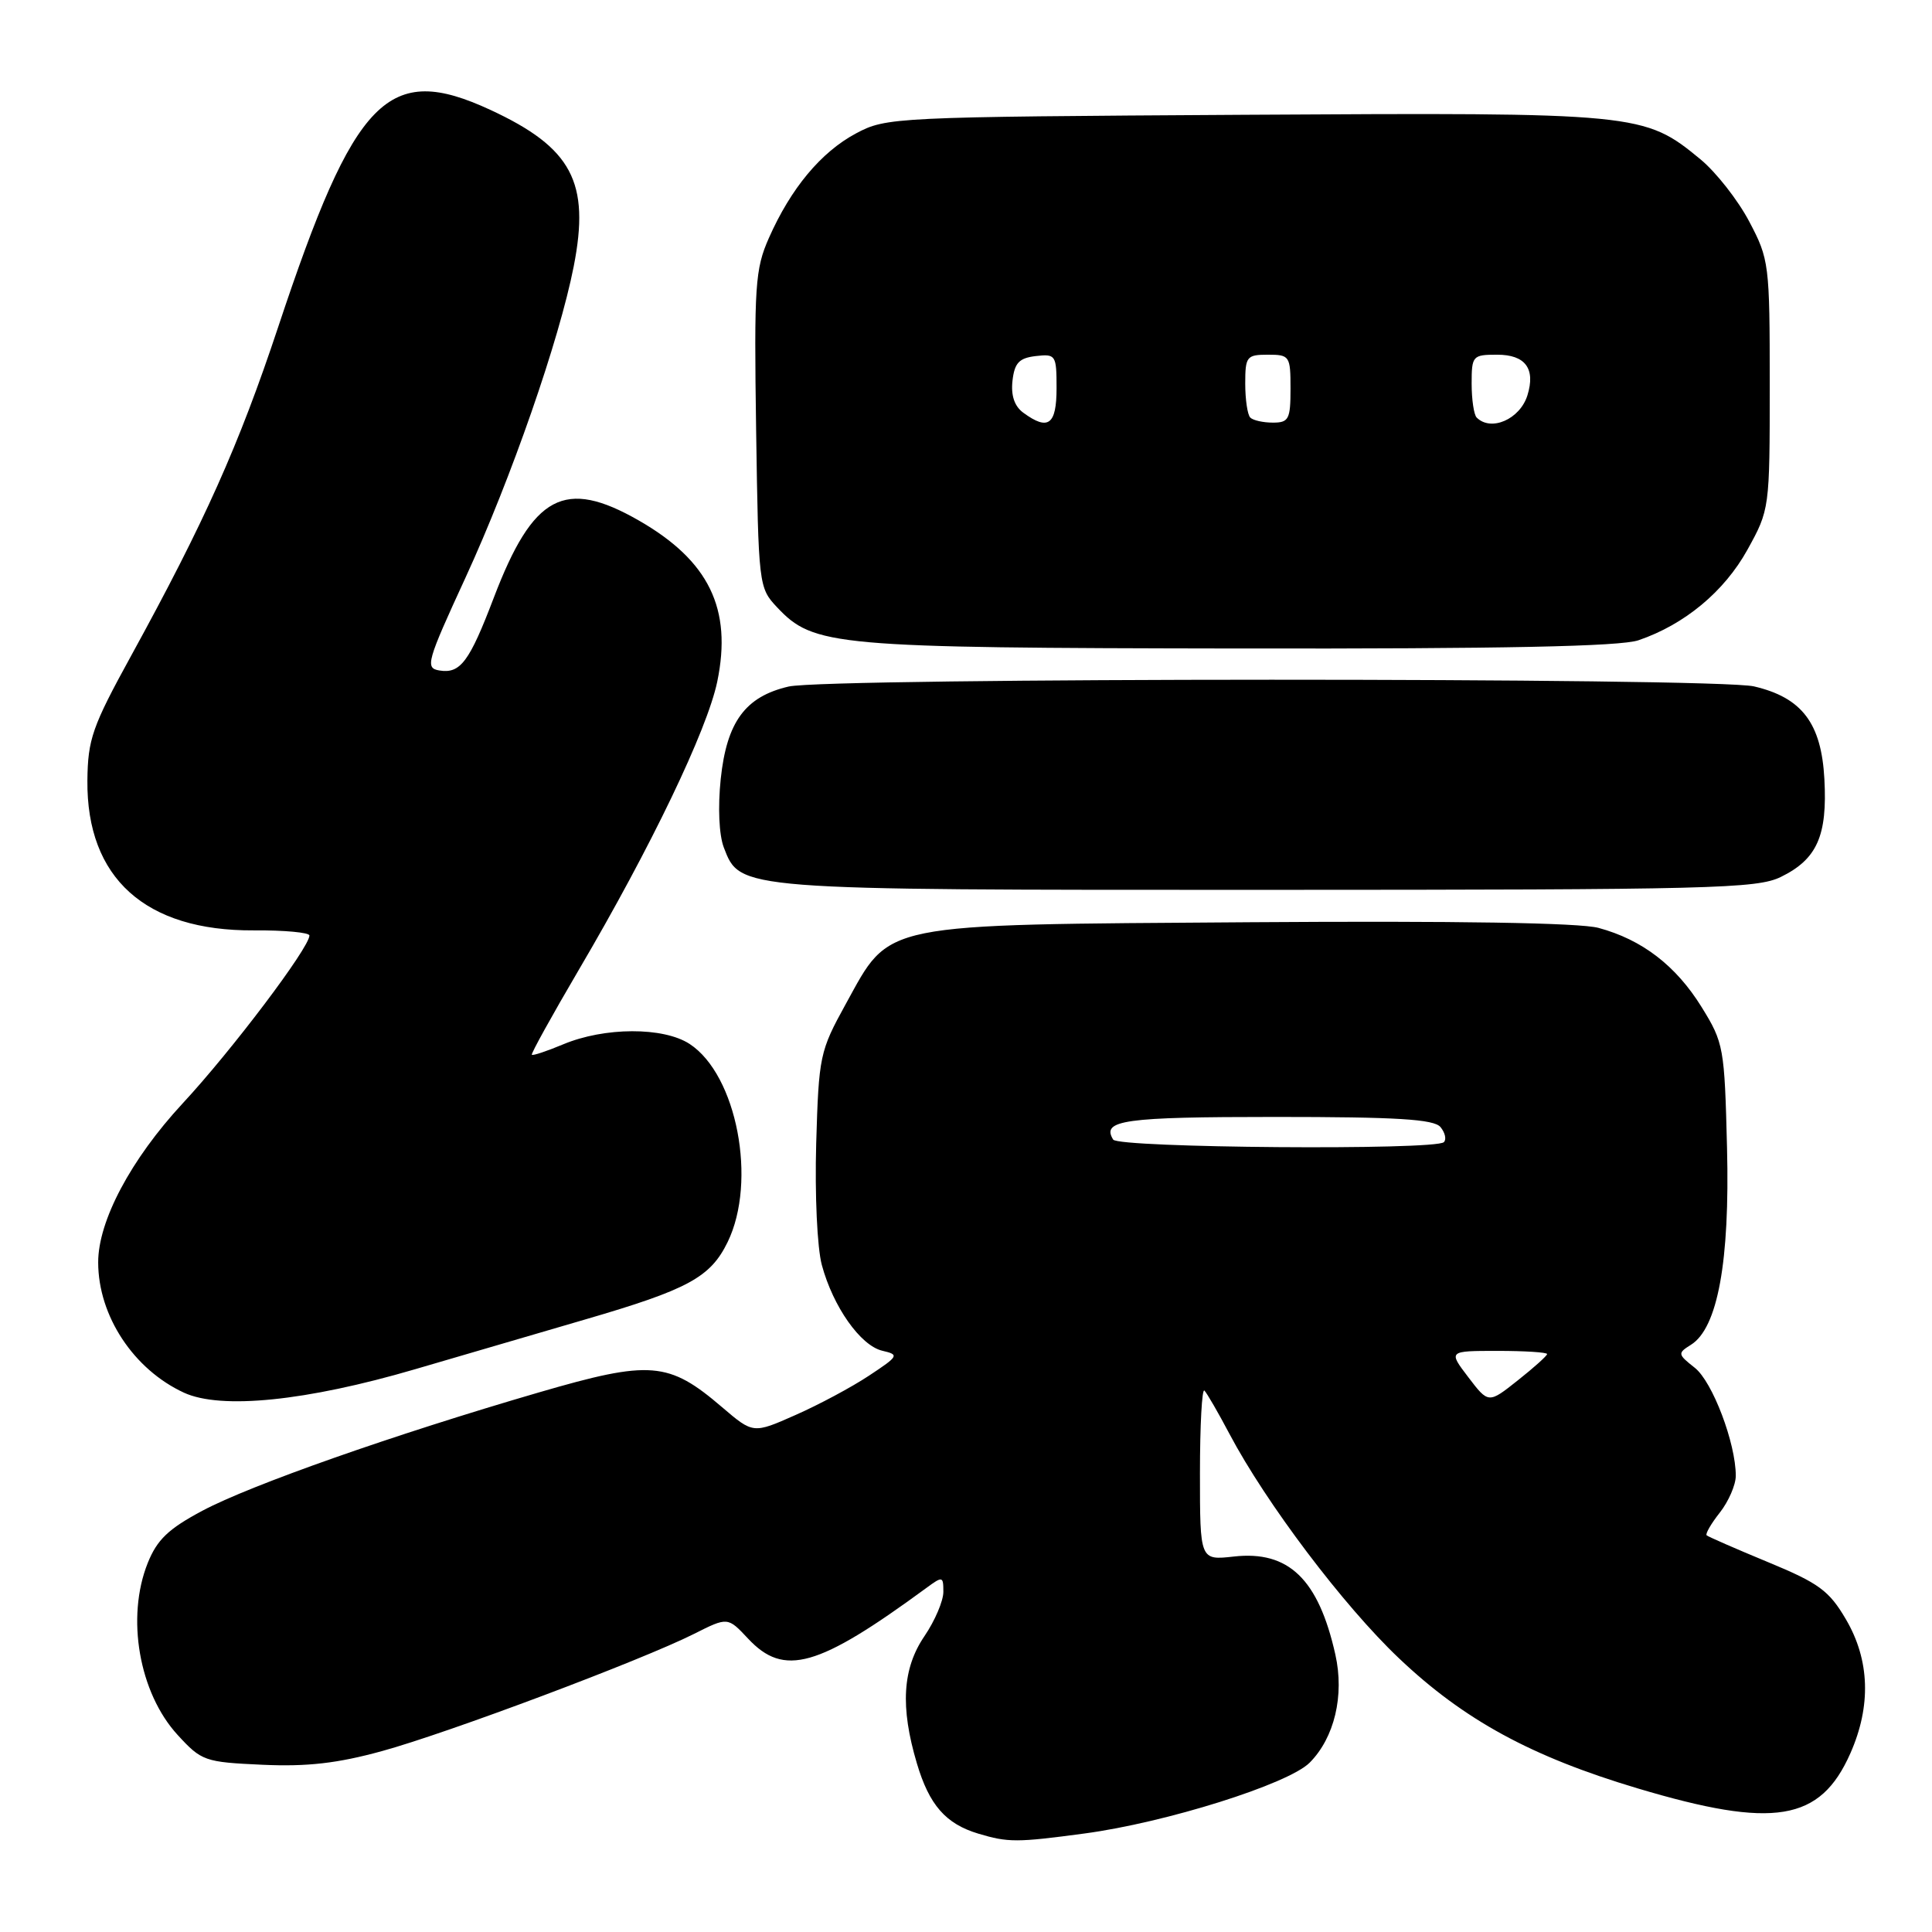 <?xml version="1.0" encoding="UTF-8" standalone="no"?>
<!DOCTYPE svg PUBLIC "-//W3C//DTD SVG 1.1//EN" "http://www.w3.org/Graphics/SVG/1.1/DTD/svg11.dtd" >
<svg xmlns="http://www.w3.org/2000/svg" xmlns:xlink="http://www.w3.org/1999/xlink" version="1.1" viewBox="0 0 256 256">
 <g >
 <path fill="currentColor"
d=" M 143.68 242.95 C 154.47 241.51 170.68 236.41 173.53 233.57 C 176.82 230.27 178.16 224.66 176.94 219.23 C 174.70 209.24 170.75 205.43 163.48 206.25 C 159.00 206.75 159.00 206.75 159.00 195.21 C 159.00 188.86 159.27 183.93 159.59 184.26 C 159.92 184.59 161.41 187.16 162.90 189.98 C 167.75 199.16 178.04 212.78 185.35 219.71 C 193.97 227.90 202.90 232.76 217.00 236.97 C 235.05 242.36 241.19 241.35 245.18 232.33 C 247.96 226.05 247.76 219.97 244.60 214.58 C 242.37 210.77 241.02 209.78 234.27 206.99 C 229.99 205.22 226.34 203.62 226.14 203.44 C 225.94 203.26 226.72 201.90 227.89 200.42 C 229.05 198.94 230.00 196.75 230.00 195.55 C 230.00 191.22 226.91 183.08 224.57 181.24 C 222.29 179.44 222.27 179.31 224.06 178.19 C 227.60 175.98 229.22 167.15 228.84 152.09 C 228.51 138.80 228.40 138.17 225.47 133.44 C 222.07 127.95 217.59 124.51 211.81 122.95 C 209.29 122.27 192.95 122.01 165.71 122.20 C 116.02 122.55 118.09 122.13 112.05 133.07 C 108.63 139.28 108.49 139.92 108.15 151.53 C 107.96 158.31 108.28 165.34 108.90 167.63 C 110.39 173.15 114.02 178.30 116.91 178.98 C 119.18 179.51 119.10 179.67 115.15 182.28 C 112.88 183.79 108.49 186.14 105.40 187.50 C 99.80 189.98 99.80 189.98 95.69 186.47 C 88.59 180.39 86.20 180.19 71.38 184.51 C 52.16 190.11 33.22 196.77 26.82 200.18 C 22.31 202.58 20.81 204.02 19.57 207.12 C 16.69 214.32 18.42 224.31 23.53 229.88 C 26.71 233.35 27.11 233.49 34.77 233.84 C 40.70 234.11 44.72 233.65 50.61 232.03 C 59.37 229.63 85.02 219.99 91.96 216.50 C 96.43 214.25 96.43 214.25 99.12 217.12 C 103.89 222.23 108.37 220.96 122.75 210.41 C 124.90 208.83 125.00 208.85 125.00 210.93 C 125.00 212.13 123.88 214.76 122.50 216.79 C 119.57 221.09 119.27 226.18 121.49 233.65 C 123.13 239.18 125.31 241.67 129.64 242.97 C 133.58 244.15 134.74 244.15 143.68 242.95 Z  M 55.00 181.43 C 61.88 179.41 71.99 176.45 77.49 174.85 C 91.18 170.86 94.13 169.26 96.41 164.59 C 100.34 156.53 97.64 142.43 91.38 138.33 C 87.90 136.06 80.10 136.08 74.60 138.39 C 72.45 139.29 70.59 139.91 70.47 139.76 C 70.34 139.62 73.15 134.55 76.70 128.50 C 86.25 112.26 93.70 96.74 95.04 90.32 C 97.04 80.67 93.94 74.30 84.65 68.97 C 74.81 63.33 70.64 65.55 65.43 79.20 C 62.19 87.71 61.00 89.30 58.21 88.84 C 56.31 88.52 56.54 87.70 61.70 76.50 C 67.73 63.39 74.11 45.05 76.02 35.30 C 78.21 24.14 75.79 19.58 65.00 14.57 C 51.41 8.27 47.02 12.75 36.87 43.30 C 31.64 59.04 27.13 69.11 17.36 86.92 C 12.22 96.28 11.64 97.95 11.58 103.42 C 11.46 116.34 19.26 123.37 33.62 123.28 C 37.68 123.25 41.00 123.56 41.00 123.96 C 41.00 125.56 30.72 139.19 24.19 146.22 C 17.34 153.62 12.99 161.80 13.01 167.29 C 13.02 174.36 17.70 181.46 24.38 184.54 C 29.30 186.80 40.60 185.65 55.00 181.43 Z  M 235.97 116.20 C 240.77 113.85 242.15 110.75 241.74 103.22 C 241.34 95.82 238.76 92.43 232.41 90.95 C 227.26 89.76 109.68 89.78 104.50 90.97 C 98.76 92.30 96.30 95.64 95.50 103.21 C 95.11 106.97 95.27 110.62 95.91 112.30 C 98.09 117.96 97.60 117.92 168.00 117.91 C 226.70 117.90 232.81 117.75 235.97 116.20 Z  M 217.10 84.84 C 223.21 82.76 228.47 78.39 231.54 72.85 C 234.48 67.53 234.50 67.42 234.50 51.00 C 234.50 34.98 234.42 34.35 231.78 29.35 C 230.29 26.52 227.38 22.81 225.32 21.11 C 217.86 14.96 217.18 14.90 164.88 15.21 C 118.36 15.49 117.43 15.54 113.42 17.68 C 108.78 20.16 104.79 24.96 101.88 31.54 C 100.06 35.65 99.91 37.85 100.19 56.94 C 100.50 77.55 100.53 77.88 102.95 80.45 C 107.82 85.63 110.34 85.85 164.10 85.93 C 199.24 85.98 214.69 85.66 217.10 84.84 Z  M 194.56 182.49 C 191.90 179.00 191.90 179.00 198.45 179.00 C 202.05 179.00 205.00 179.19 205.00 179.42 C 205.00 179.64 203.25 181.22 201.11 182.91 C 197.23 185.99 197.23 185.99 194.56 182.49 Z  M 147.50 151.00 C 145.91 148.42 148.92 148.00 168.94 148.00 C 185.13 148.00 190.00 148.30 190.87 149.34 C 191.48 150.08 191.69 150.98 191.32 151.34 C 190.23 152.44 148.19 152.11 147.50 151.00 Z  M 135.61 54.70 C 134.42 53.84 133.94 52.41 134.16 50.45 C 134.43 48.08 135.04 47.44 137.25 47.18 C 139.89 46.88 140.00 47.04 140.00 51.43 C 140.00 56.29 138.90 57.11 135.61 54.70 Z  M 165.67 55.33 C 165.30 54.97 165.00 52.94 165.00 50.83 C 165.00 47.24 165.19 47.00 168.00 47.00 C 170.89 47.00 171.00 47.17 171.00 51.50 C 171.00 55.55 170.77 56.00 168.67 56.00 C 167.38 56.00 166.03 55.70 165.67 55.33 Z  M 195.67 55.33 C 195.30 54.97 195.00 52.94 195.00 50.83 C 195.00 47.14 195.13 47.00 198.39 47.00 C 202.12 47.00 203.49 48.85 202.39 52.39 C 201.40 55.55 197.57 57.23 195.67 55.33 Z "/>
</g>
</svg>